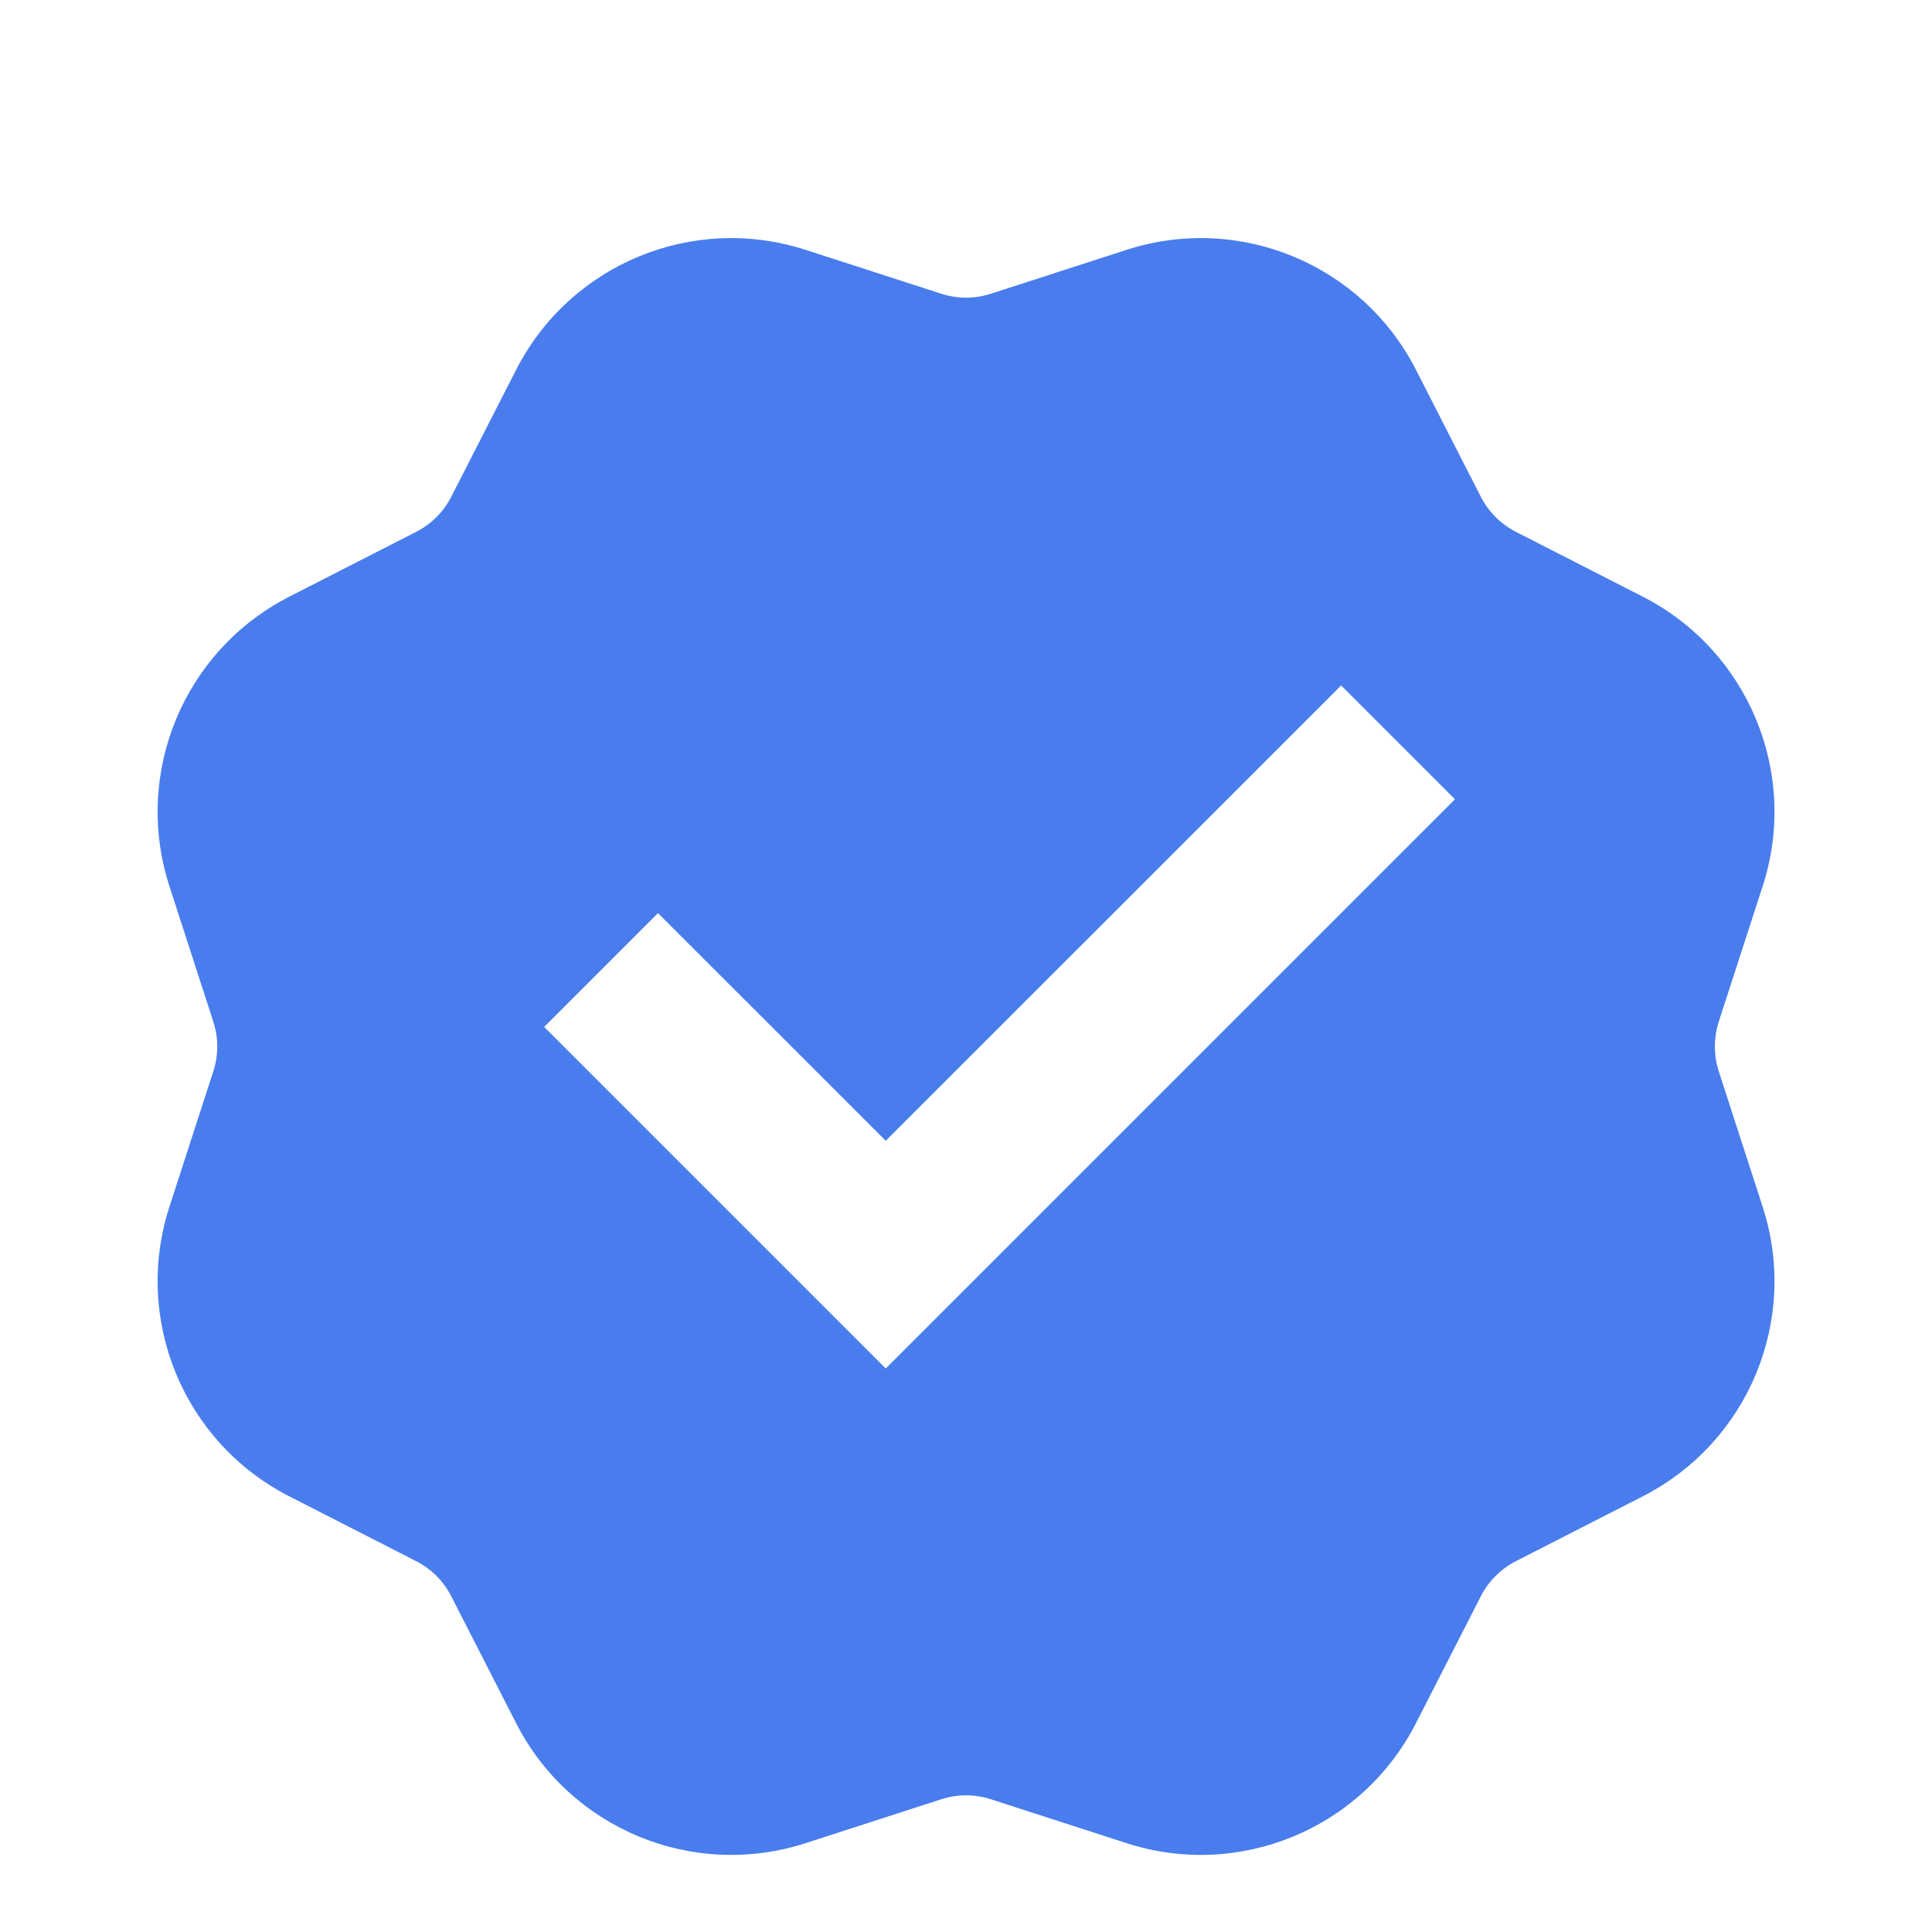 <svg width="24" height="24" viewBox="0 0 24 24" fill="none" xmlns="http://www.w3.org/2000/svg">
<path d="M10.008 3.104C8.606 2.65 7.082 3.281 6.412 4.593L5.606 6.17C5.511 6.358 5.358 6.51 5.171 6.606L3.594 7.412C2.282 8.082 1.651 9.605 2.104 11.007L2.65 12.692C2.715 12.892 2.715 13.108 2.65 13.308L2.104 14.993C1.651 16.395 2.282 17.918 3.594 18.588L5.171 19.394C5.358 19.49 5.511 19.642 5.606 19.83L6.412 21.407C7.082 22.719 8.606 23.35 10.008 22.896L11.693 22.351C11.893 22.286 12.108 22.286 12.309 22.351L13.993 22.896C15.395 23.35 16.919 22.719 17.589 21.407L18.395 19.83C18.491 19.642 18.643 19.49 18.83 19.394L20.407 18.588C21.719 17.918 22.351 16.395 21.897 14.993L21.351 13.308C21.287 13.108 21.287 12.892 21.351 12.692L21.897 11.007C22.351 9.605 21.719 8.082 20.407 7.412L18.83 6.606C18.643 6.51 18.491 6.358 18.395 6.17L17.589 4.593C16.919 3.281 15.395 2.65 13.993 3.104L12.309 3.649C12.108 3.714 11.893 3.714 11.693 3.649L10.008 3.104ZM6.76 12.757L8.174 11.343L11.003 14.171L16.66 8.515L18.074 9.929L11.003 17L6.76 12.757Z" fill="#497DED"/>
</svg>
